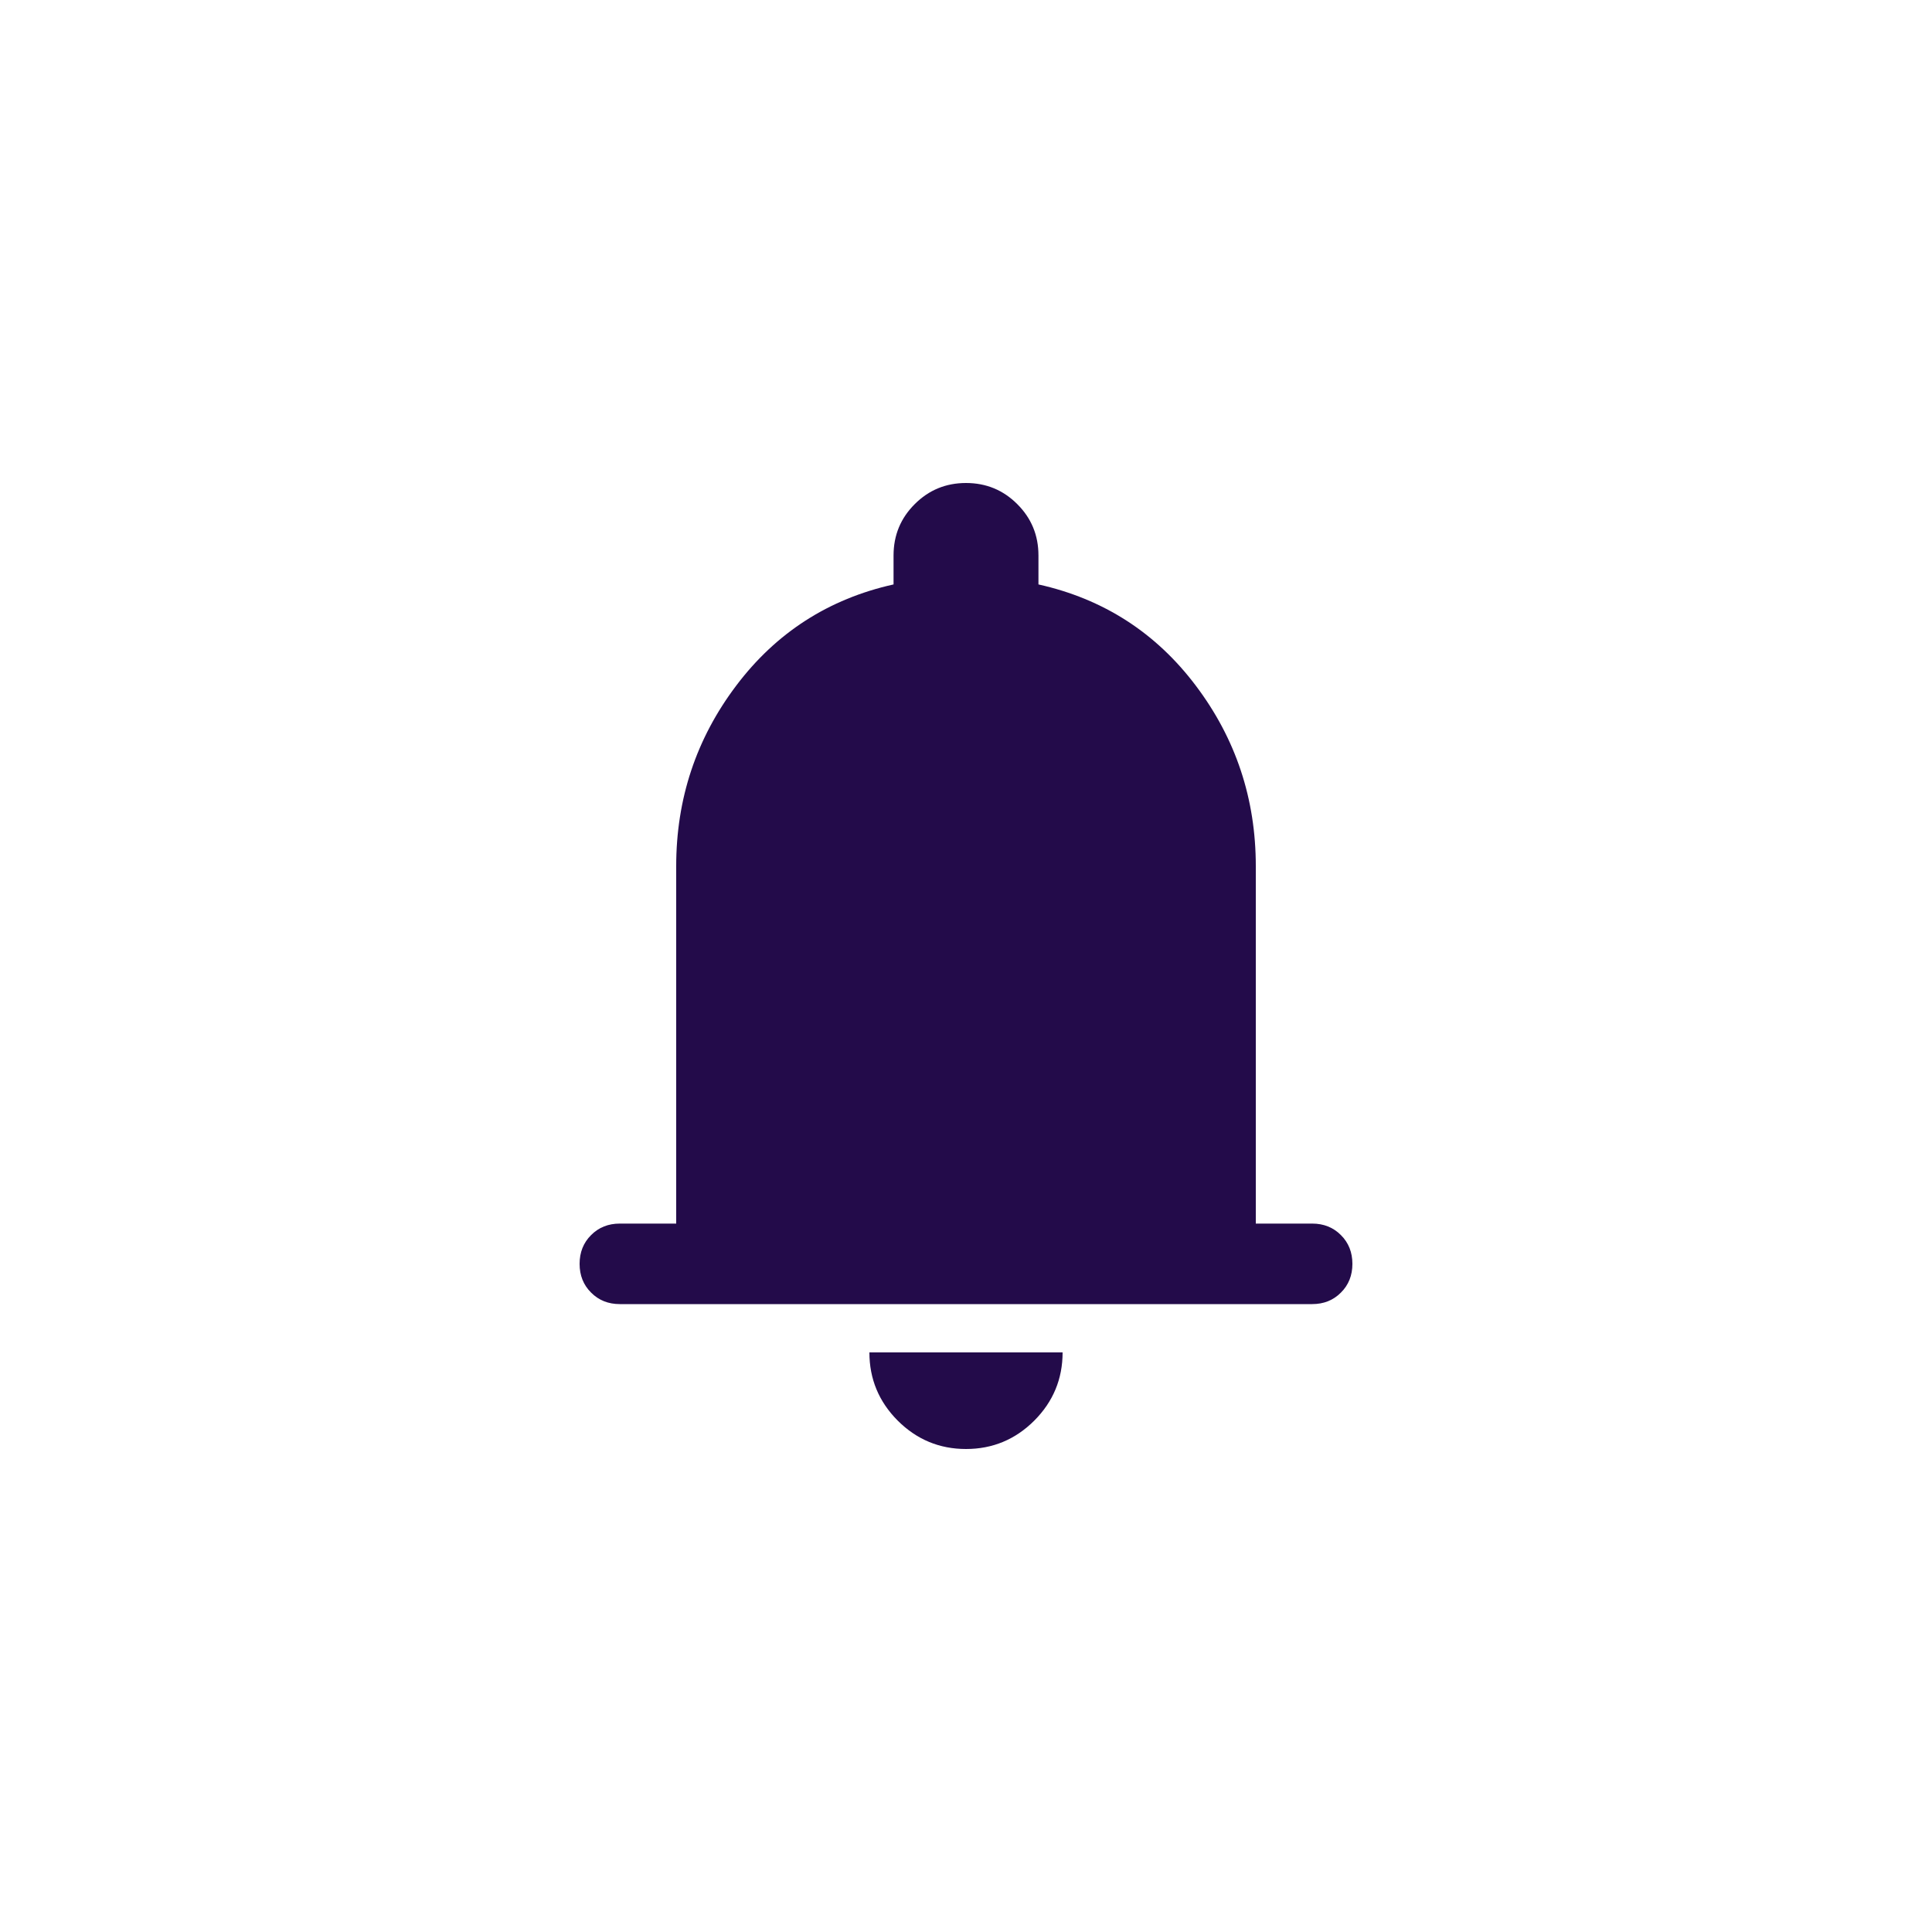 <svg width="40" height="40" viewBox="0 0 40 40" fill="none" xmlns="http://www.w3.org/2000/svg">
<path d="M12.833 27C12.594 27 12.396 26.921 12.238 26.762C12.079 26.604 12 26.406 12 26.167C12 25.928 12.079 25.729 12.238 25.571C12.396 25.412 12.594 25.333 12.833 25.333H14V17.933C14 16.539 14.414 15.293 15.242 14.196C16.069 13.099 17.155 12.4 18.5 12.1V11.5C18.5 11.083 18.646 10.729 18.938 10.438C19.229 10.146 19.583 10 20 10C20.417 10 20.771 10.146 21.062 10.438C21.354 10.729 21.5 11.083 21.5 11.5V12.1C22.845 12.4 23.931 13.099 24.758 14.196C25.586 15.293 26 16.539 26 17.933V25.333H27.167C27.406 25.333 27.604 25.412 27.762 25.571C27.921 25.729 28 25.928 28 26.167C28 26.406 27.921 26.604 27.762 26.762C27.604 26.921 27.406 27 27.167 27H12.833ZM20 30C19.45 30 18.979 29.804 18.587 29.413C18.196 29.021 18 28.55 18 28H22C22 28.55 21.804 29.021 21.413 29.413C21.021 29.804 20.55 30 20 30Z" fill="#230B4A"/>
</svg>
